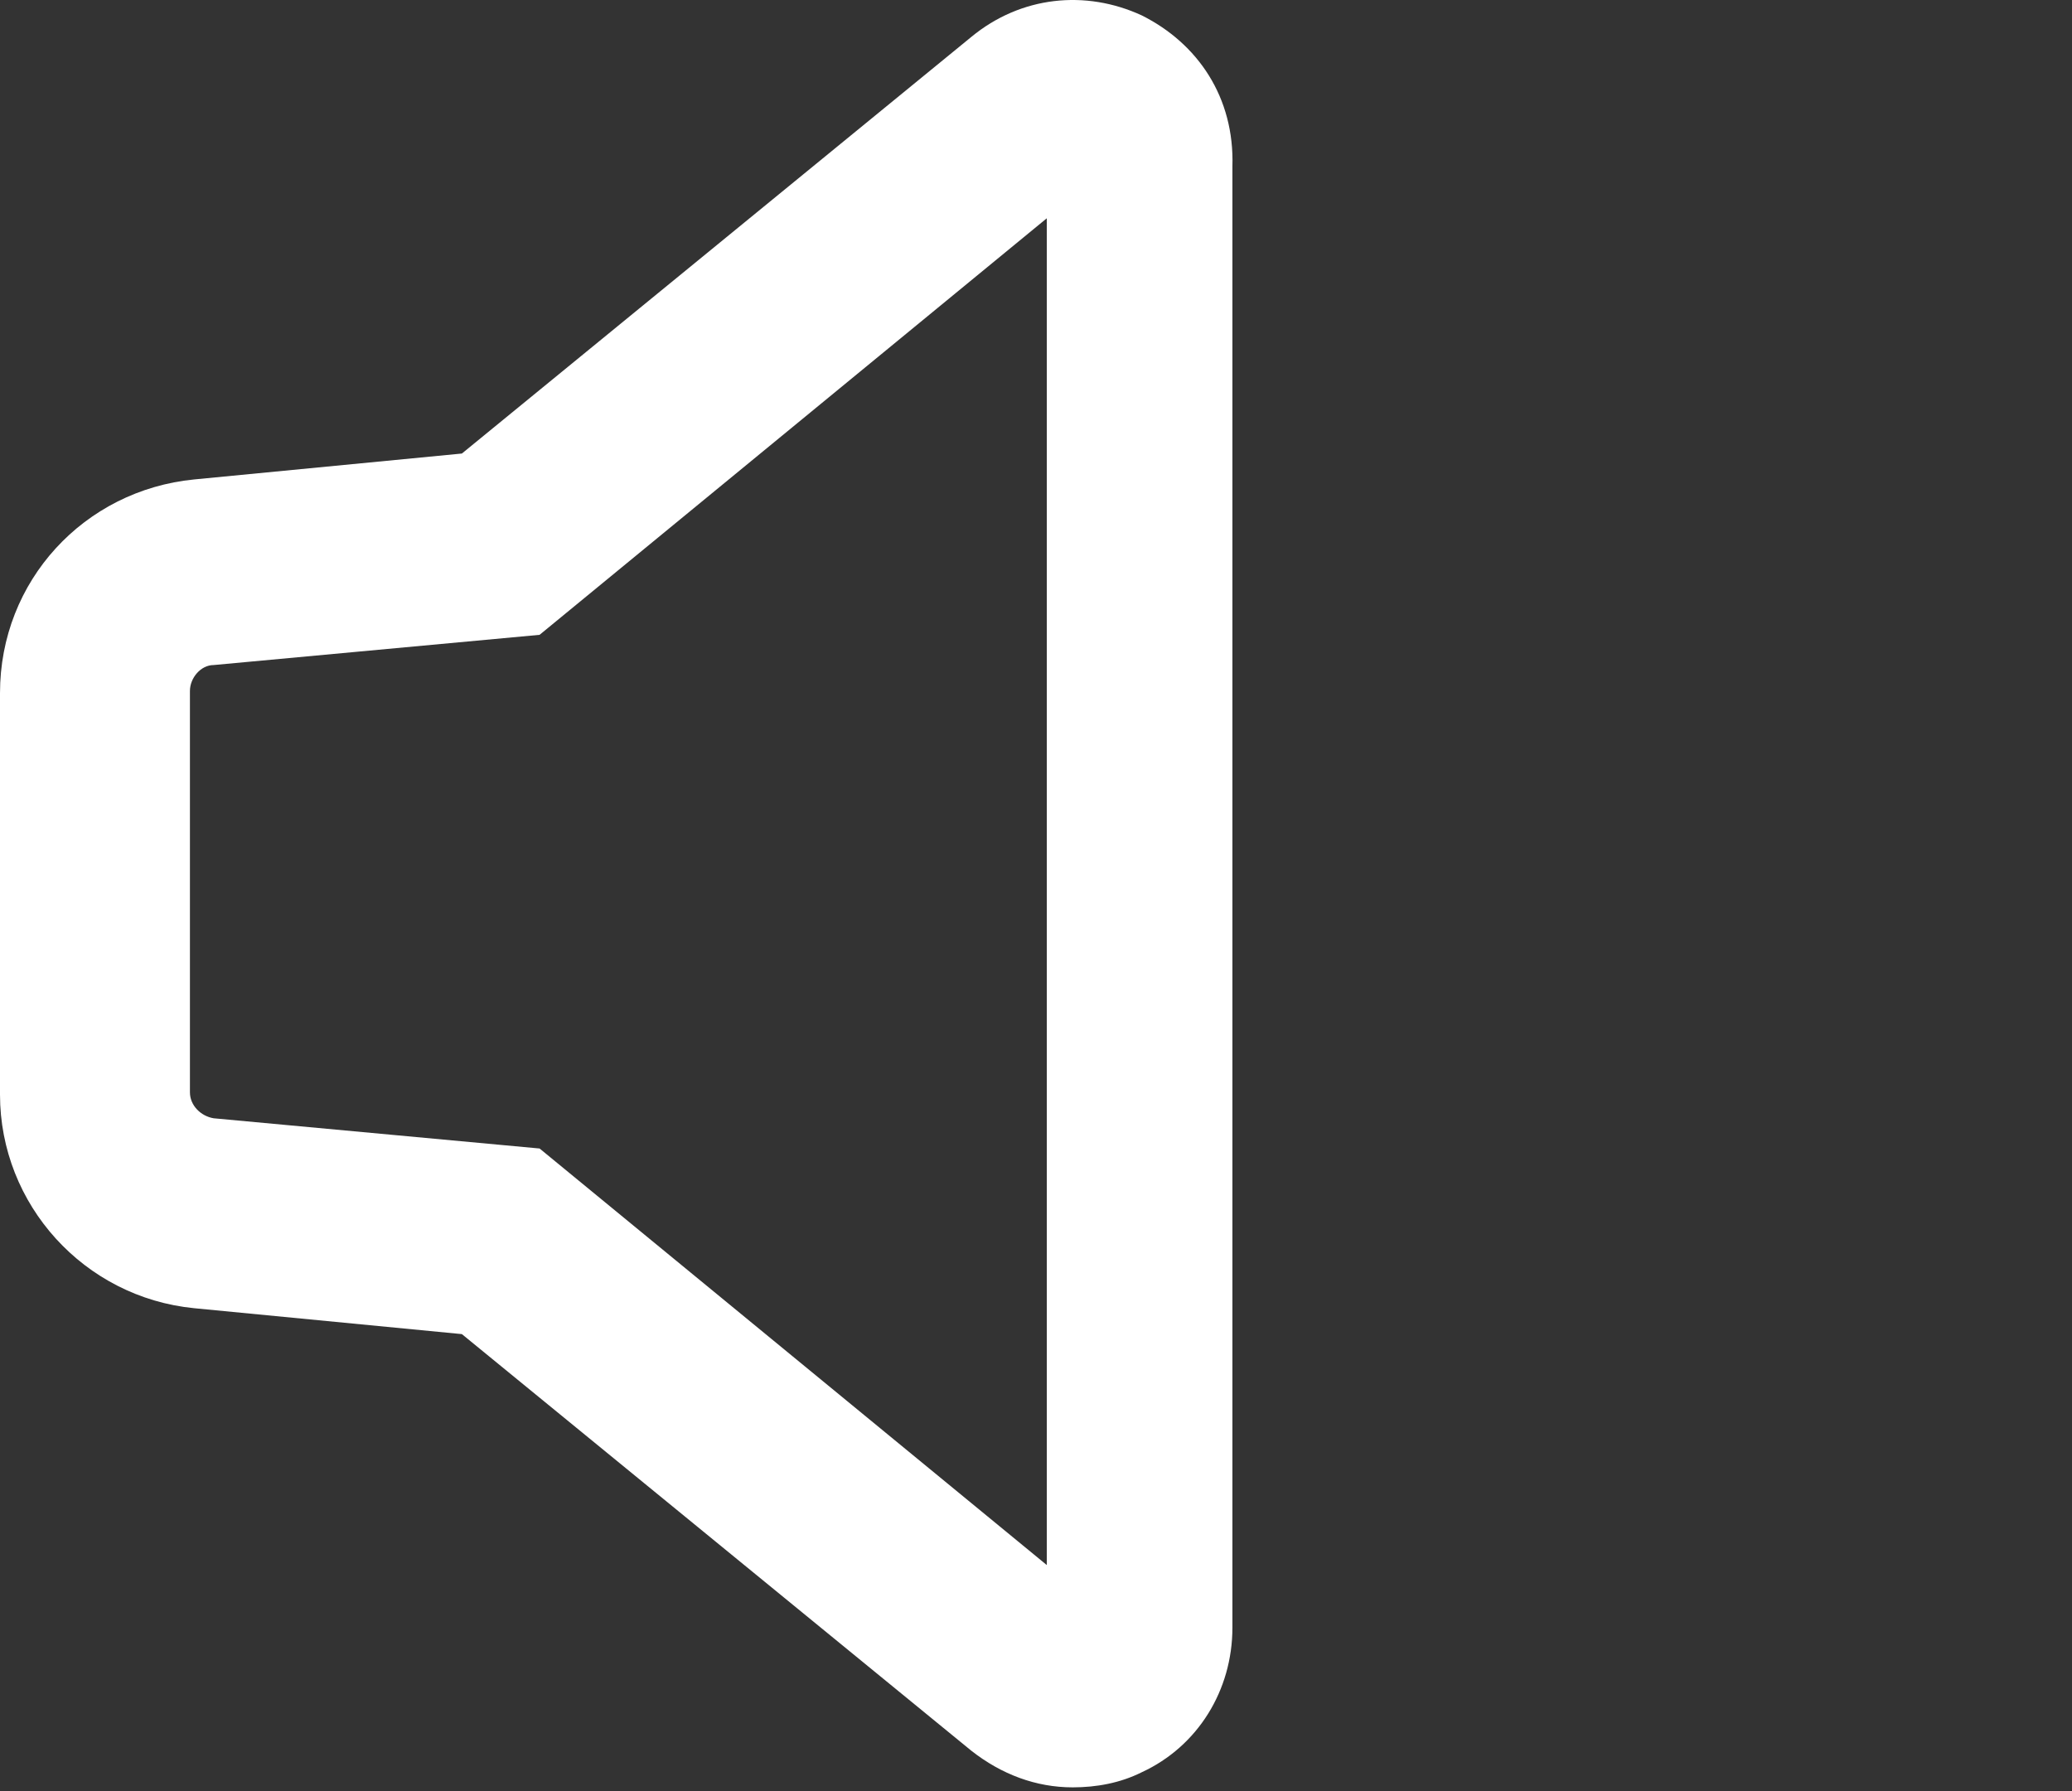<svg width="192" height="166" viewBox="0 0 192 166" fill="none" xmlns="http://www.w3.org/2000/svg">
<rect x="0" y="0" width="192" height="166" fill="#333333" stroke="none"/>
<path d="M105.8 1.427C100.6 -0.973 94.6 -0.373 90 3.427L42.8 42.027L18 44.427C7.8 45.427 0 53.827 0 64.227V101.427C0 111.627 7.8 120.227 18 121.227L42.8 123.627L90 162.227C92.8 164.427 96 165.627 99.4 165.627C101.6 165.627 103.8 165.227 105.8 164.227C111 161.827 114.2 156.627 114.2 150.827V15.427C114.4 9.027 111 4.027 105.8 1.427ZM97 145.027L50 106.427L19.8 103.627C18.6 103.427 17.6 102.427 17.6 101.227V64.027C17.6 62.827 18.6 61.627 19.8 61.627L50 58.827L97 20.227V145.027Z" fill="white"/>
</svg>
